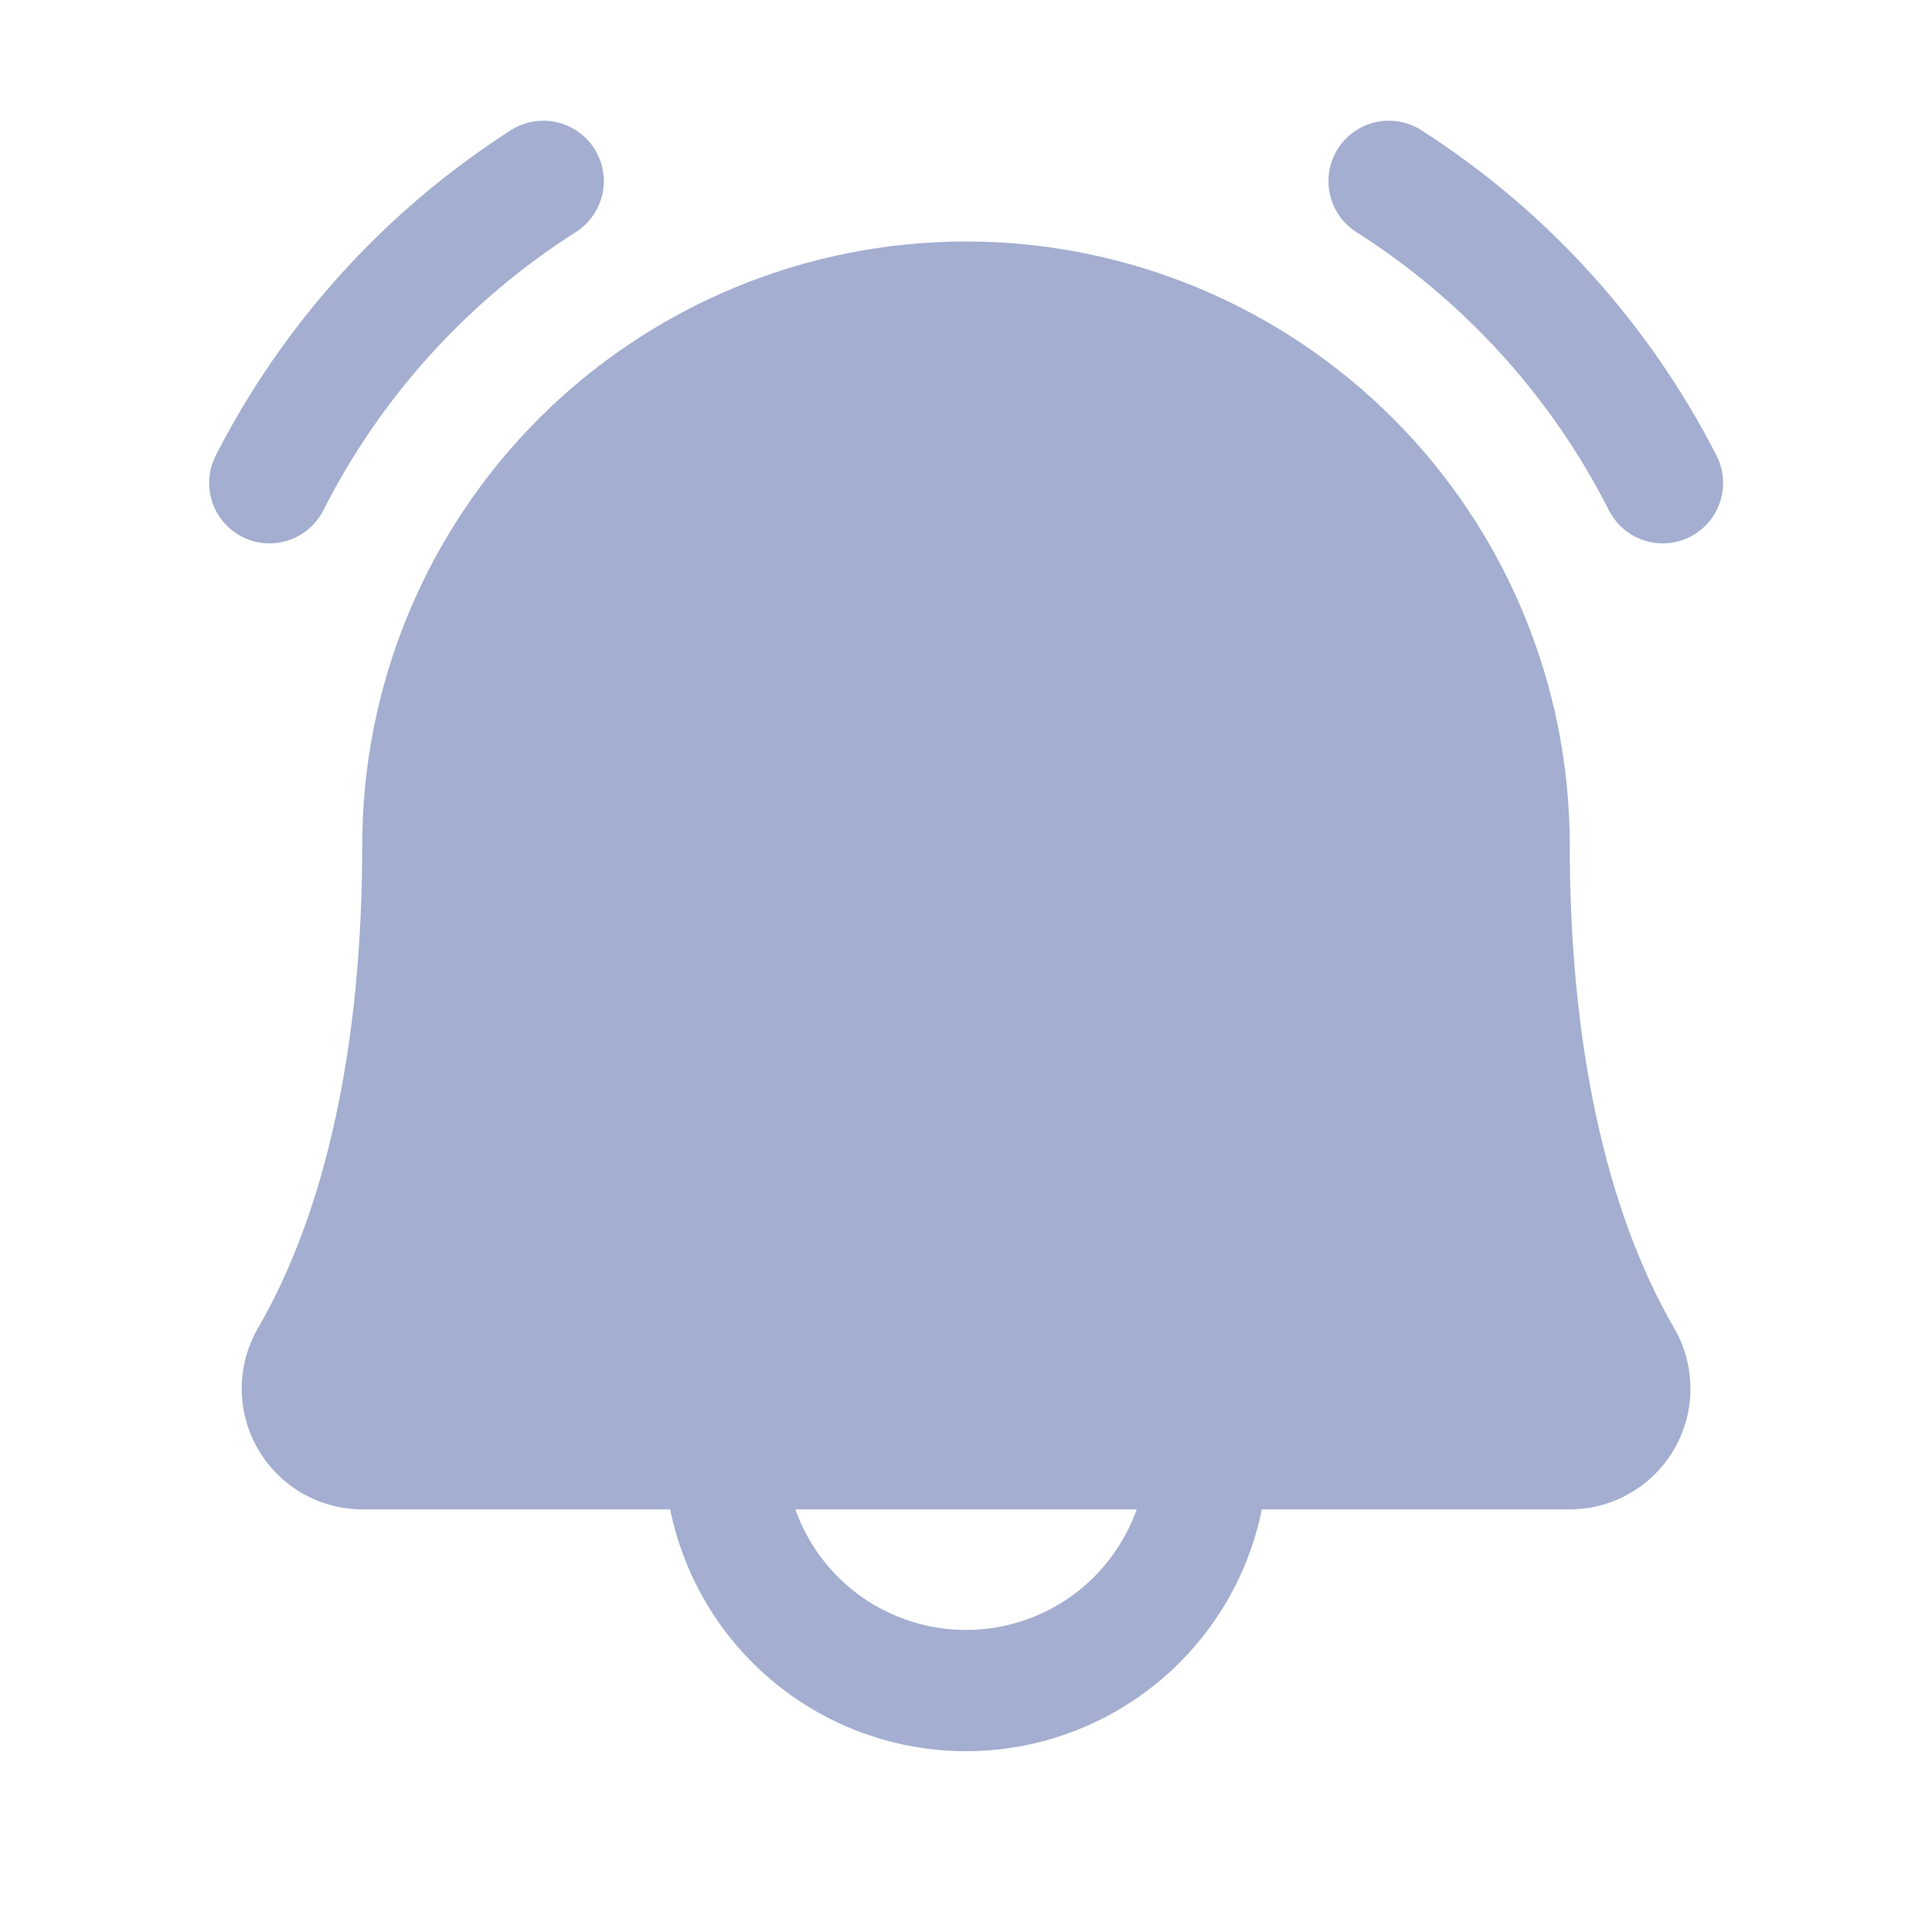 <svg width="32" height="32" viewBox="0 0 32 32" fill="none" xmlns="http://www.w3.org/2000/svg">
<g clip-path="url(#clip0_0_1675)">
<path d="M28 8.888C27.765 9.009 27.491 9.033 27.238 8.953C26.985 8.873 26.775 8.695 26.653 8.46C25.698 6.574 24.253 4.981 22.47 3.846C22.359 3.776 22.263 3.685 22.187 3.578C22.111 3.47 22.057 3.349 22.028 3.221C21.999 3.093 21.996 2.96 22.018 2.831C22.04 2.701 22.088 2.577 22.158 2.466C22.228 2.355 22.319 2.259 22.426 2.183C22.534 2.107 22.655 2.053 22.783 2.024C22.911 1.995 23.044 1.992 23.173 2.014C23.303 2.036 23.427 2.084 23.538 2.154C25.616 3.484 27.303 5.343 28.428 7.54C28.55 7.775 28.573 8.05 28.493 8.302C28.413 8.555 28.235 8.765 28 8.888ZM4.464 9C4.647 9 4.827 8.95 4.983 8.854C5.14 8.759 5.267 8.623 5.351 8.46C6.306 6.574 7.751 4.981 9.534 3.846C9.758 3.705 9.917 3.48 9.976 3.221C10.035 2.962 9.988 2.691 9.846 2.466C9.705 2.242 9.48 2.083 9.221 2.024C8.962 1.966 8.691 2.012 8.466 2.154C6.388 3.484 4.701 5.343 3.576 7.54C3.497 7.692 3.459 7.863 3.465 8.034C3.471 8.206 3.521 8.373 3.61 8.519C3.699 8.666 3.824 8.787 3.974 8.872C4.124 8.956 4.292 9 4.464 9ZM27.726 21.992C27.904 22.296 27.997 22.642 27.999 22.993C28 23.345 27.908 23.691 27.733 23.996C27.558 24.301 27.306 24.554 27.002 24.73C26.697 24.907 26.352 25 26 25H20.9C20.671 26.13 20.058 27.146 19.164 27.876C18.271 28.606 17.154 29.005 16 29.005C14.847 29.005 13.729 28.606 12.836 27.876C11.943 27.146 11.33 26.13 11.1 25H6C5.649 24.999 5.304 24.906 5 24.73C4.696 24.553 4.444 24.299 4.269 23.995C4.094 23.69 4.003 23.344 4.004 22.992C4.005 22.641 4.099 22.296 4.276 21.992C5.403 20.049 6 17.285 6 14C6 11.348 7.054 8.804 8.929 6.929C10.805 5.054 13.348 4 16 4C18.652 4 21.196 5.054 23.071 6.929C24.947 8.804 26 11.348 26 14C26 17.284 26.598 20.047 27.726 21.992ZM18.828 25H13.173C13.38 25.584 13.763 26.09 14.269 26.448C14.776 26.805 15.38 26.997 16 26.997C16.62 26.997 17.225 26.805 17.731 26.448C18.237 26.09 18.62 25.584 18.828 25Z" fill="#A3AED0"/>
</g>
<defs>
<clipPath id="clip0_0_1675">
<rect width="32" height="32" fill="white"/>
</clipPath>
</defs>
</svg>
